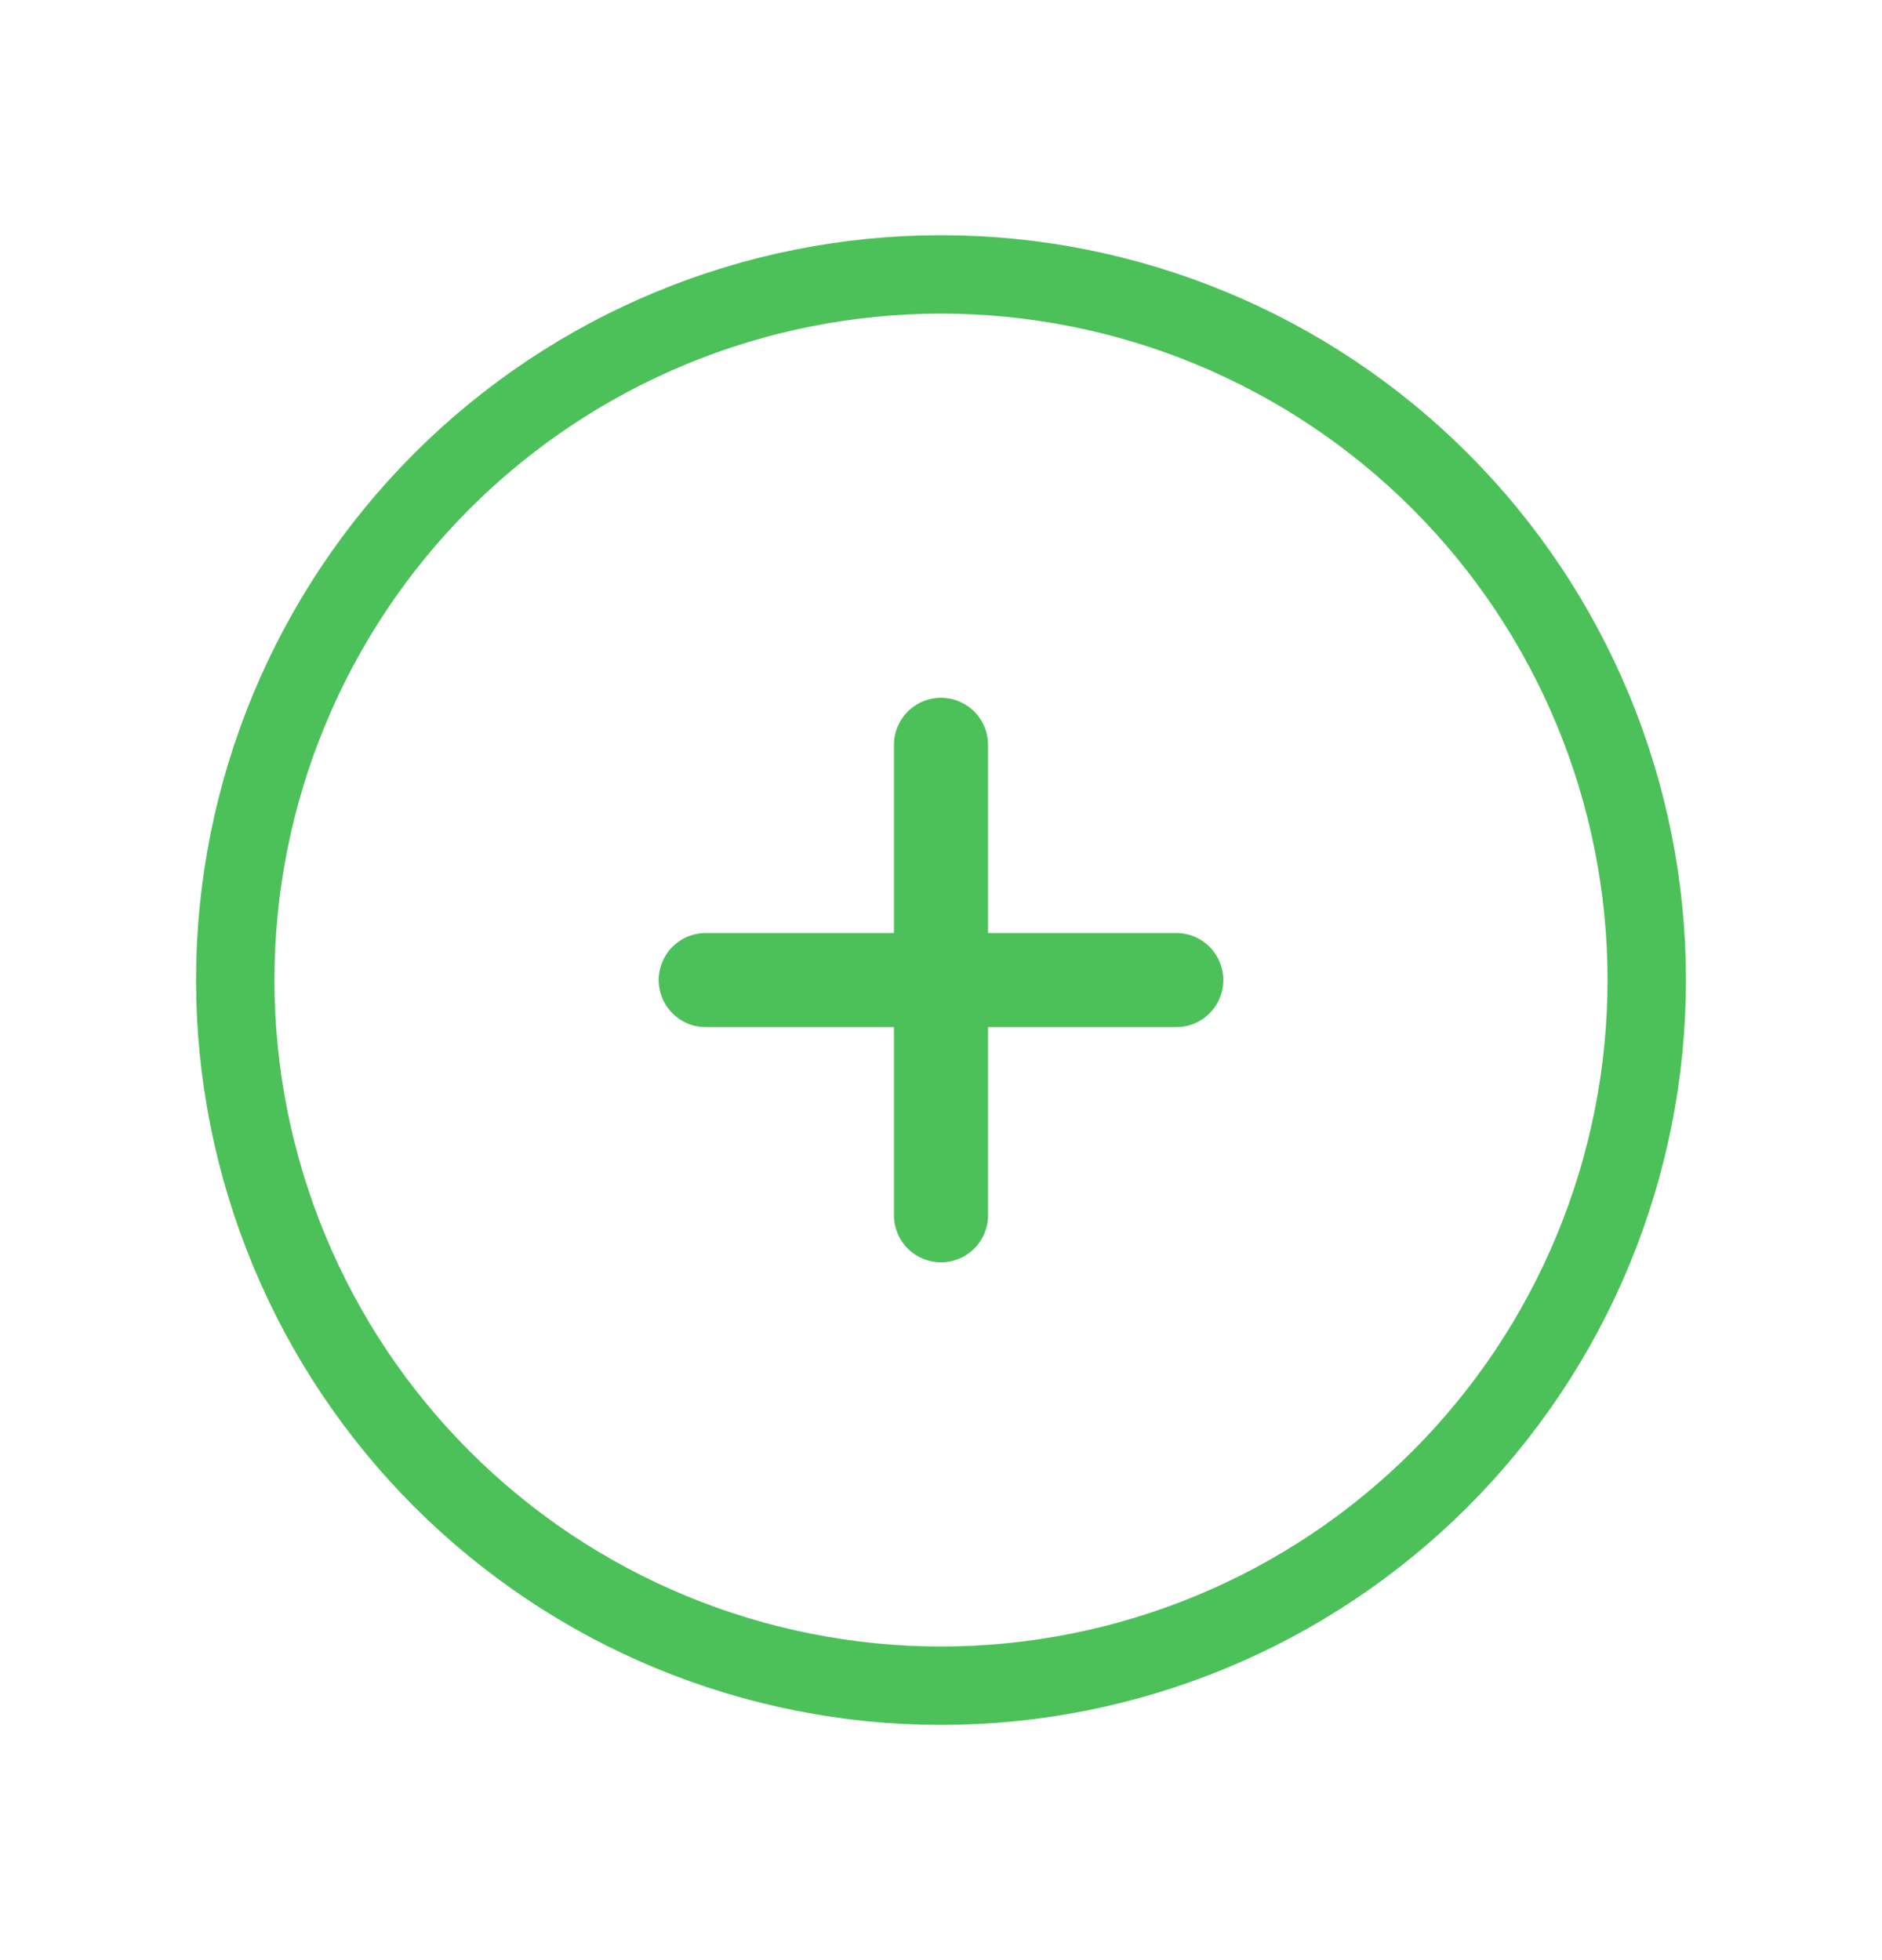 <svg width="24" height="25" viewBox="0 0 24 25" fill="none" xmlns="http://www.w3.org/2000/svg">
<g clip-path="url(#clip0_201_2779)">
<path d="M3 12.5C3 13.682 3.233 14.852 3.685 15.944C4.137 17.036 4.8 18.028 5.636 18.864C6.472 19.7 7.464 20.363 8.556 20.815C9.648 21.267 10.818 21.5 12 21.5C13.182 21.5 14.352 21.267 15.444 20.815C16.536 20.363 17.528 19.7 18.364 18.864C19.2 18.028 19.863 17.036 20.315 15.944C20.767 14.852 21 13.682 21 12.5C21 10.113 20.052 7.824 18.364 6.136C16.676 4.448 14.387 3.5 12 3.5C9.613 3.5 7.324 4.448 5.636 6.136C3.948 7.824 3 10.113 3 12.5Z" stroke="#4CC159" stroke-linecap="round" stroke-linejoin="round"/>
<path d="M9 12.5H15" stroke="#4CC159" stroke-width="1.2" stroke-linecap="round" stroke-linejoin="round"/>
<path d="M12 9.5V15.5" stroke="#4CC159" stroke-width="1.2" stroke-linecap="round" stroke-linejoin="round"/>
</g>
<defs>
<clipPath id="clip0_201_2779">
<rect width="24" height="24" fill="white" transform="translate(0 0.5)"/>
</clipPath>
</defs>
</svg>
